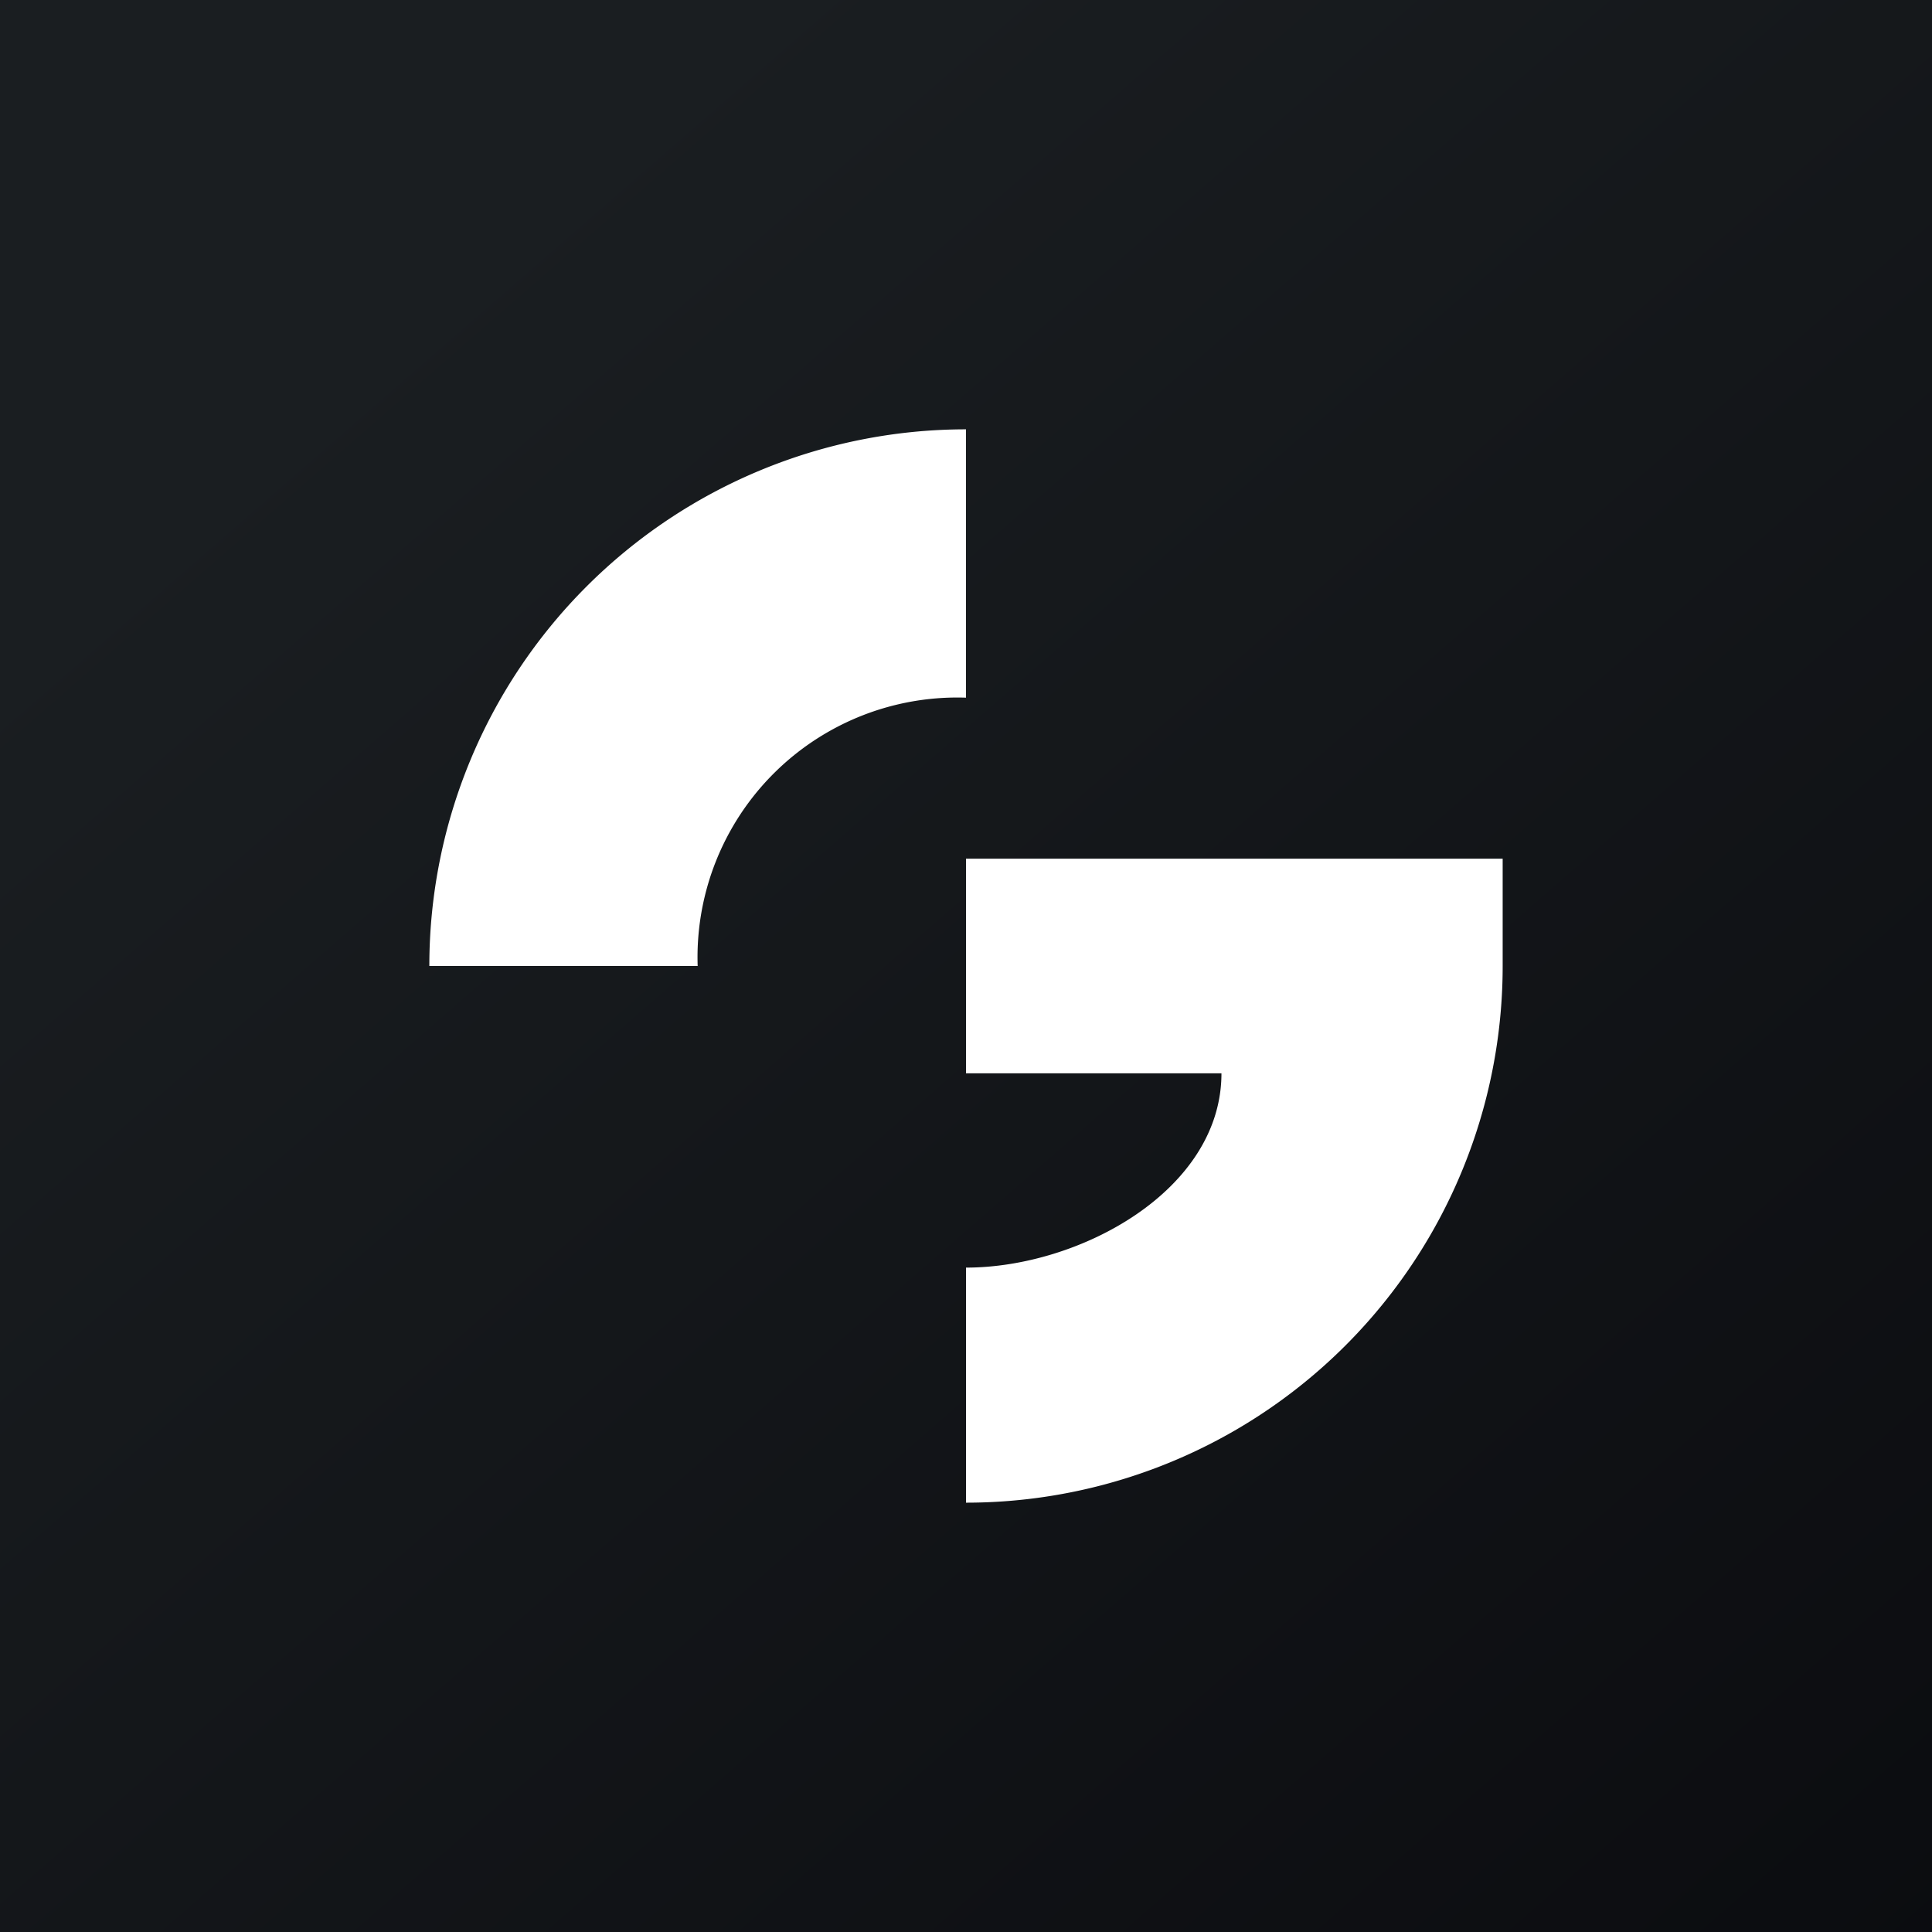 <!-- by TradingView --><svg xmlns="http://www.w3.org/2000/svg" width="18" height="18"><rect width="100%" height="100%" fill="#808080" stroke="none"/><path fill="url(#abrh123c1)" d="M0 0h18v18H0z"/><path d="M4 9a5 5 0 015-5v2.5A2.42 2.42 0 006.5 9H4zm7.35-1H14v1a5 5 0 01-5 5v-2.19c1.06 0 2.38-.72 2.38-1.81H9V8h2.35z" fill="#fff"/><defs><linearGradient id="abrh123c1" x1="3.35" y1="3.12" x2="21.9" y2="24.43" gradientUnits="userSpaceOnUse"><stop stop-color="#1A1E21"/><stop offset="1" stop-color="#06060A"/></linearGradient></defs></svg>